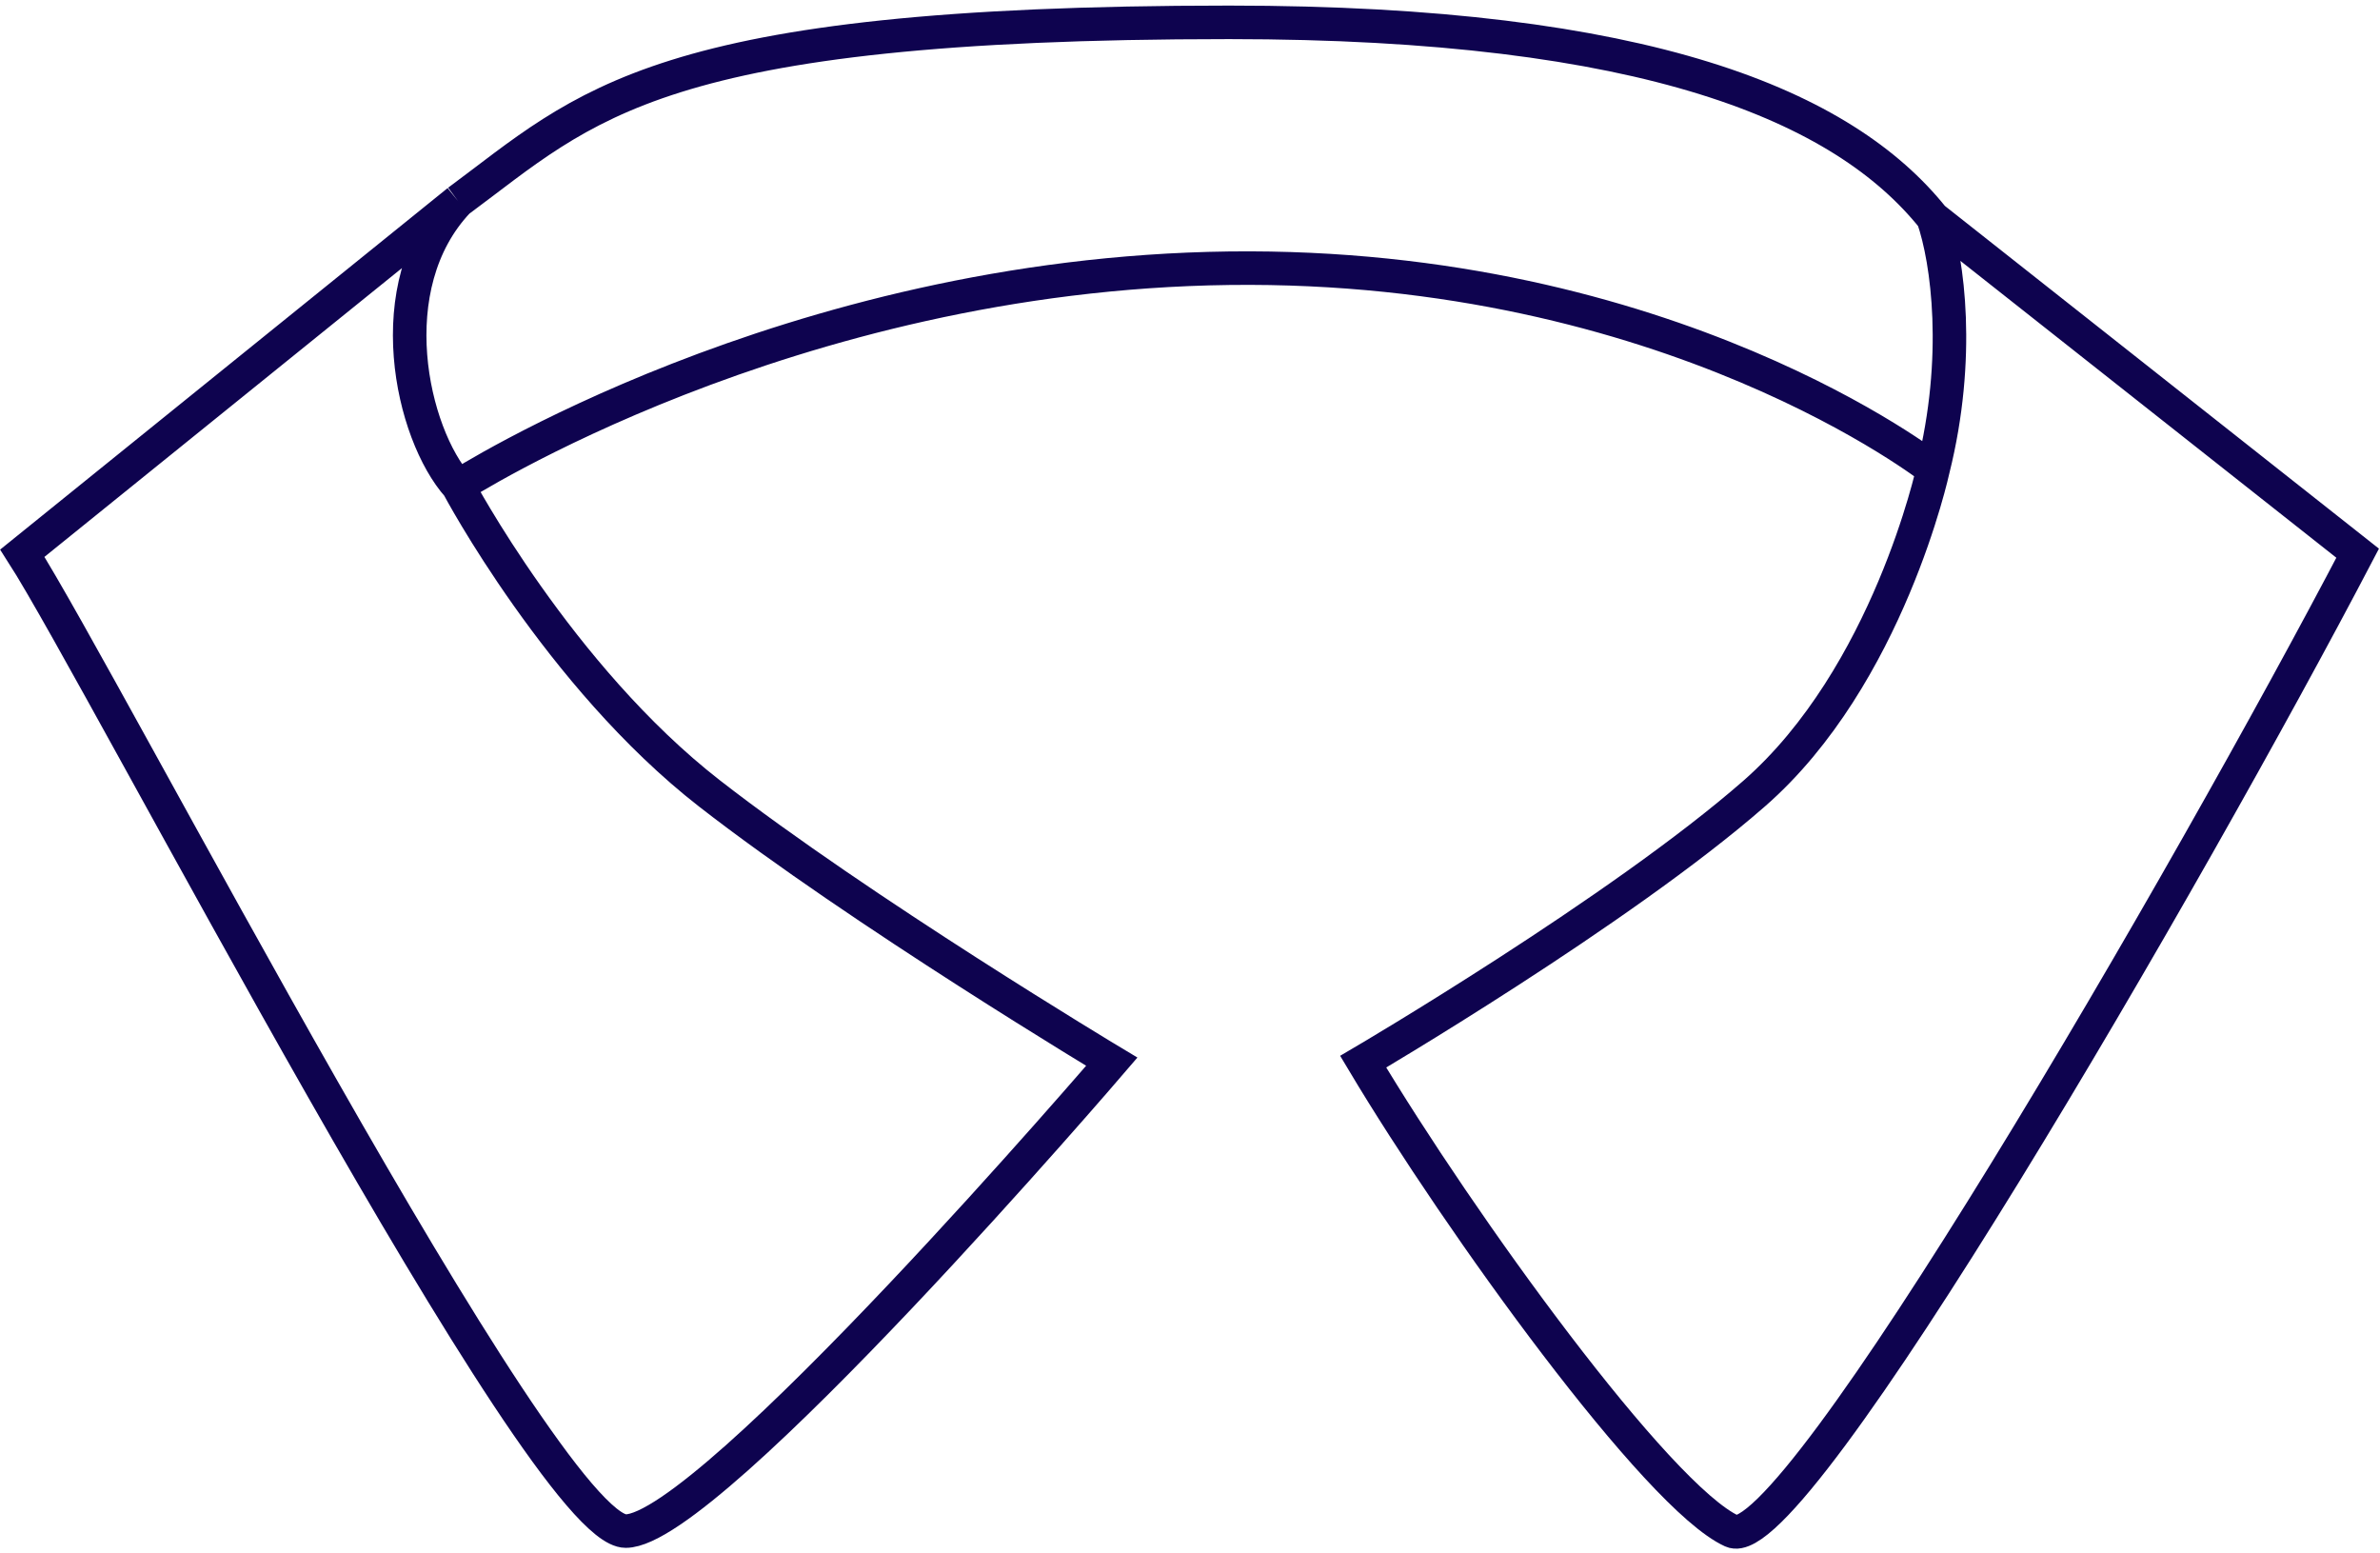 <svg width="213" height="139" viewBox="0 0 213 139" fill="none" xmlns="http://www.w3.org/2000/svg">
<path d="M41 18L2 49.5C9.2 60.7 48.5 137 56 137C63.5 137 99.5 95 99.5 95C99.5 95 77 81.5 63.5 71C50 60.5 41 43.5 41 43.5M41 18C52.5 9.5 58.5 2 110 2C147.5 2 165 9.5 173 19.5M41 18C33.8 25.6 36.833 38.833 41 43.5M173 19.5L211 49.5C196 78.167 160.5 139.5 155 137C148.355 133.979 130.667 109.5 122 95C122 95 145 81.5 157 71C169 60.5 173 42 173 42M173 19.5C174.333 23.334 175.5 32 173 42M173 42C173 42 149.5 23.5 110 24C70.5 24.5 41 43.5 41 43.5" stroke="#0E034F" stroke-width="3"/>
</svg>
